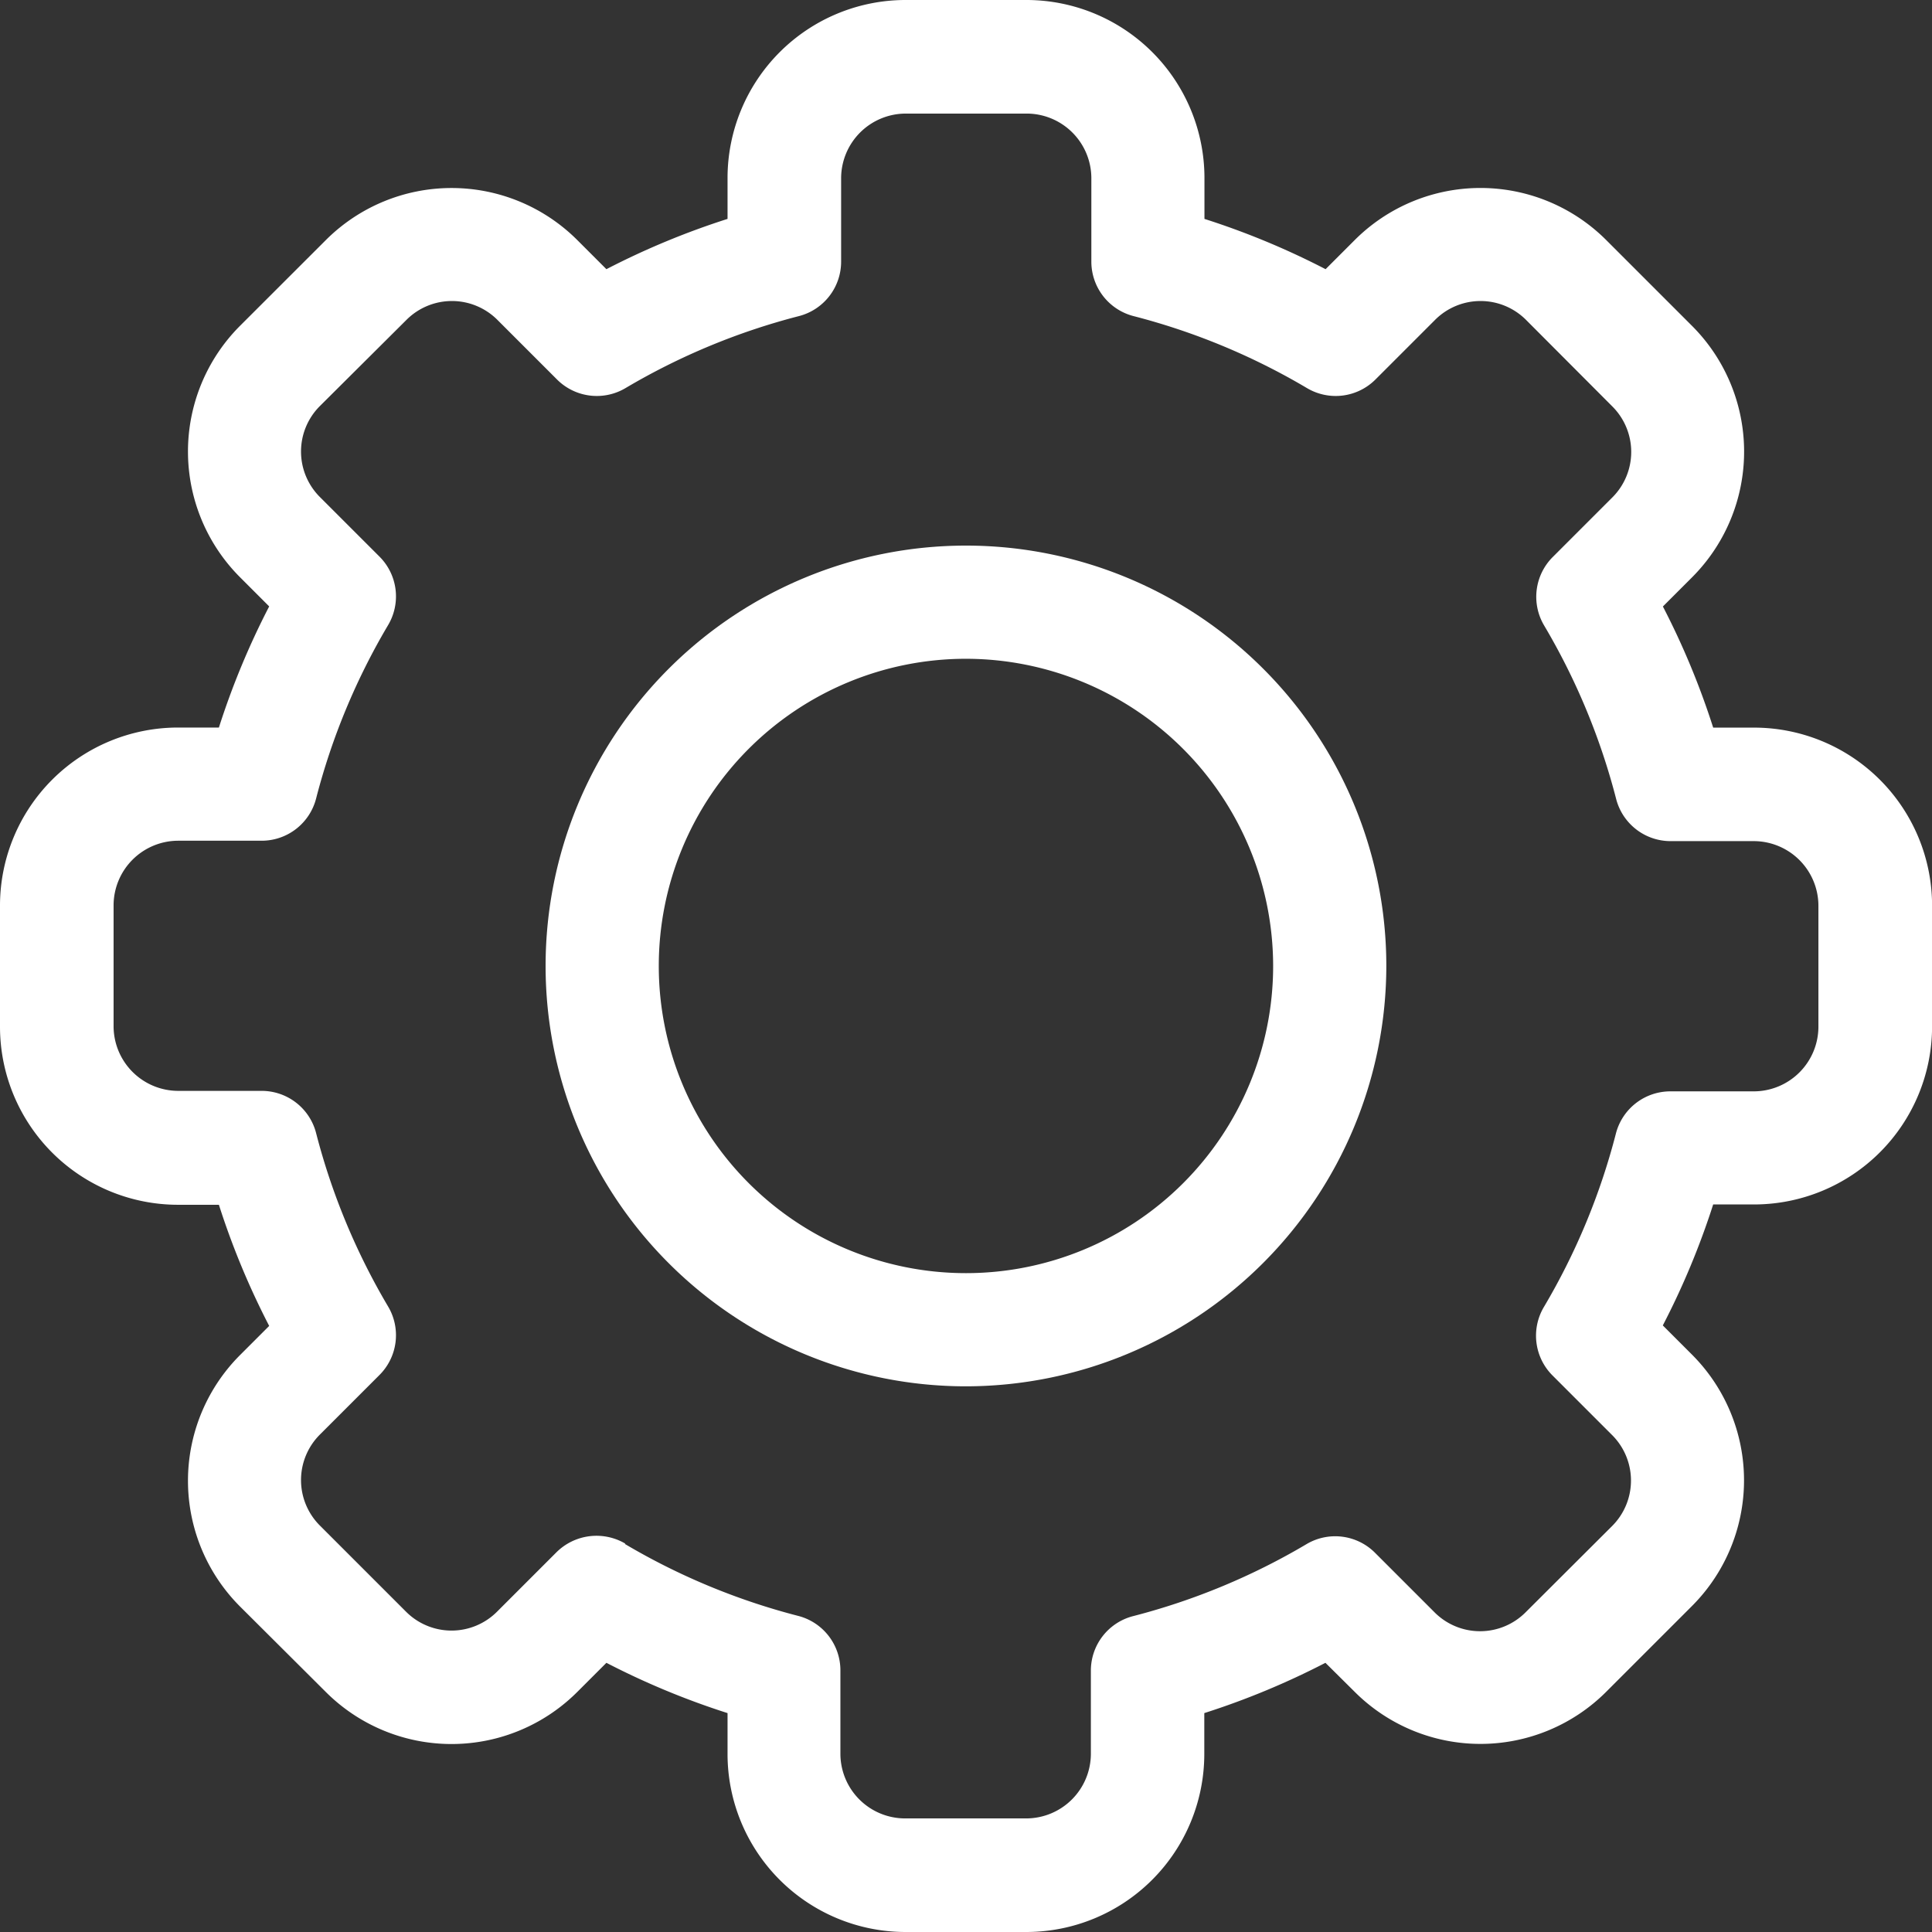 <svg xmlns="http://www.w3.org/2000/svg" width="24.051" height="24.051" viewBox="0 0 24.051 24.051">
  <rect x="0" y="0" width="24.051" height="24.051" fill="#333333" stroke="none"/>
  <g id="settings_1_" data-name="settings (1)" transform="translate(0 0)">
    <path id="Path_11502" data-name="Path 11502" d="M12.78,24.051H11.271a2.217,2.217,0,0,1-2.214-2.214v-.511A9.709,9.709,0,0,1,7.549,20.7l-.362.362a2.214,2.214,0,0,1-3.132,0L2.989,20a2.214,2.214,0,0,1,0-3.132l.362-.362a9.71,9.71,0,0,1-.626-1.508H2.214A2.217,2.217,0,0,1,0,12.78V11.271A2.217,2.217,0,0,1,2.214,9.057h.511a9.712,9.712,0,0,1,.626-1.508l-.362-.362a2.214,2.214,0,0,1,0-3.132L4.056,2.989a2.214,2.214,0,0,1,3.131,0l.362.362a9.719,9.719,0,0,1,1.508-.626V2.214A2.217,2.217,0,0,1,11.271,0H12.78a2.217,2.217,0,0,1,2.214,2.214v.511a9.709,9.709,0,0,1,1.508.626l.362-.362a2.214,2.214,0,0,1,3.132,0l1.067,1.067a2.214,2.214,0,0,1,0,3.132l-.362.362a9.71,9.71,0,0,1,.626,1.508h.511a2.217,2.217,0,0,1,2.214,2.214V12.78a2.217,2.217,0,0,1-2.214,2.214h-.511A9.712,9.712,0,0,1,20.7,16.5l.362.362a2.214,2.214,0,0,1,0,3.132l-1.067,1.067a2.214,2.214,0,0,1-3.131,0L16.5,20.7a9.718,9.718,0,0,1-1.508.626v.511A2.217,2.217,0,0,1,12.78,24.051Zm-5-4.83a8.306,8.306,0,0,0,2.153.894.7.7,0,0,1,.529.682v1.04a.806.806,0,0,0,.8.8H12.78a.806.806,0,0,0,.8-.8V20.8a.7.7,0,0,1,.529-.682,8.306,8.306,0,0,0,2.153-.894.7.7,0,0,1,.857.108l.737.737a.8.8,0,0,0,1.138,0L20.066,19a.8.8,0,0,0,0-1.138l-.737-.737a.7.7,0,0,1-.108-.857,8.3,8.3,0,0,0,.894-2.153.7.7,0,0,1,.682-.529h1.04a.806.806,0,0,0,.8-.8V11.271a.806.806,0,0,0-.8-.8H20.8a.7.7,0,0,1-.682-.529,8.306,8.306,0,0,0-.894-2.153.7.7,0,0,1,.108-.857l.737-.737a.8.8,0,0,0,0-1.138L19,3.985a.8.8,0,0,0-1.138,0l-.737.737a.7.7,0,0,1-.857.108,8.306,8.306,0,0,0-2.153-.894.7.7,0,0,1-.529-.682V2.214a.806.806,0,0,0-.8-.8H11.271a.806.806,0,0,0-.8.8v1.04a.7.7,0,0,1-.529.682,8.306,8.306,0,0,0-2.153.894.7.7,0,0,1-.857-.108l-.737-.737a.8.8,0,0,0-1.138,0L3.985,5.052a.8.8,0,0,0,0,1.138l.737.737a.7.7,0,0,1,.108.857,8.3,8.3,0,0,0-.894,2.153.7.7,0,0,1-.682.529H2.214a.806.806,0,0,0-.8.8V12.78a.806.806,0,0,0,.8.8h1.04a.7.7,0,0,1,.682.529,8.306,8.306,0,0,0,.894,2.153.7.7,0,0,1-.108.857l-.737.737a.8.8,0,0,0,0,1.138l1.067,1.067a.8.8,0,0,0,1.138,0l.737-.737a.708.708,0,0,1,.857-.108Z" fill="#fff"/>
    <path id="Path_11503" data-name="Path 11503" d="M149.833,155.066a5.233,5.233,0,1,1,5.233-5.233A5.239,5.239,0,0,1,149.833,155.066Zm0-9.057a3.824,3.824,0,1,0,3.824,3.824A3.828,3.828,0,0,0,149.833,146.009Z" transform="translate(-137.808 -137.808)" fill="#fff"/>
  </g>
</svg>
